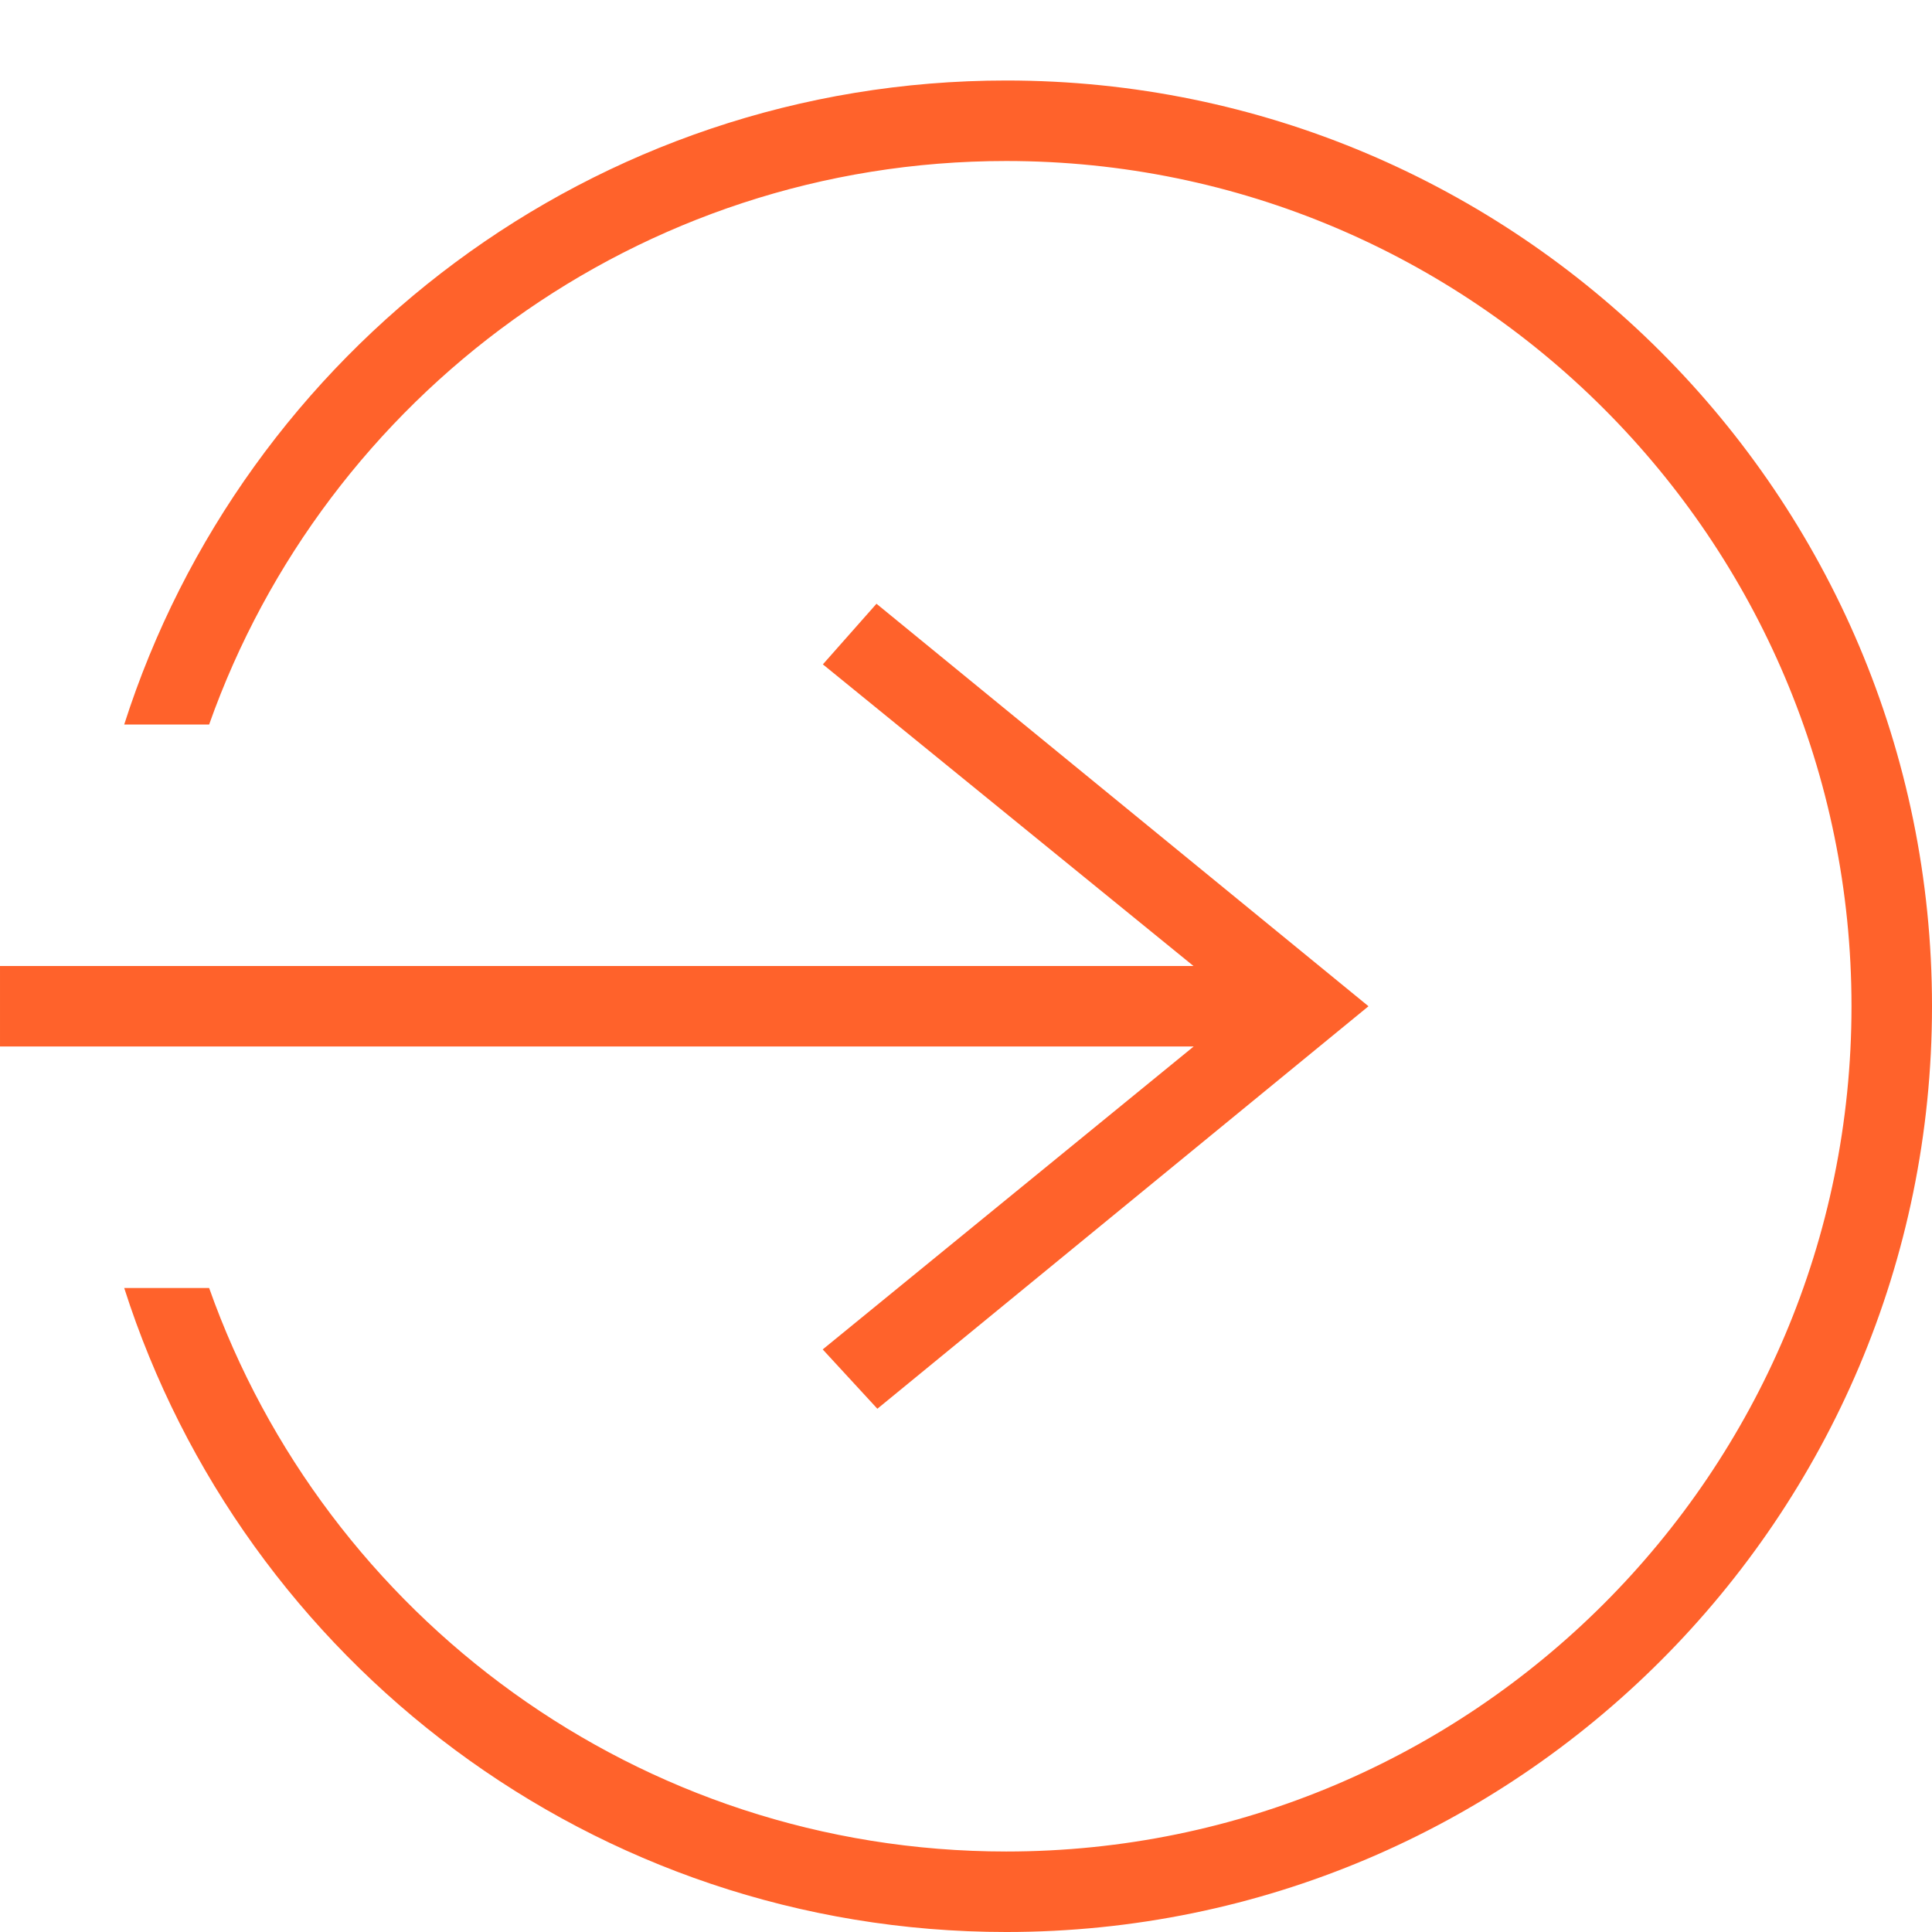 <svg xmlns="http://www.w3.org/2000/svg" width="24" height="24" fill-rule="evenodd" clip-rule="evenodd"><path d="M2.598 9h-1.055c1.482-4.638 5.83-8 10.957-8 6.347 0 11.5 5.153 11.5 11.5s-5.153 11.5-11.5 11.5c-5.127 0-9.475-3.362-10.957-8h1.055c1.443 4.076 5.334 7 9.902 7 5.795 0 10.5-4.705 10.5-10.5s-4.705-10.5-10.5-10.5c-4.568 0-8.459 2.923-9.902 7zm12.228 3l-4.604-3.747.666-.753 6.112 5-6.101 5-.679-.737 4.608-3.763h-14.828v-1h14.826z" fill="#ff622b"/></svg>